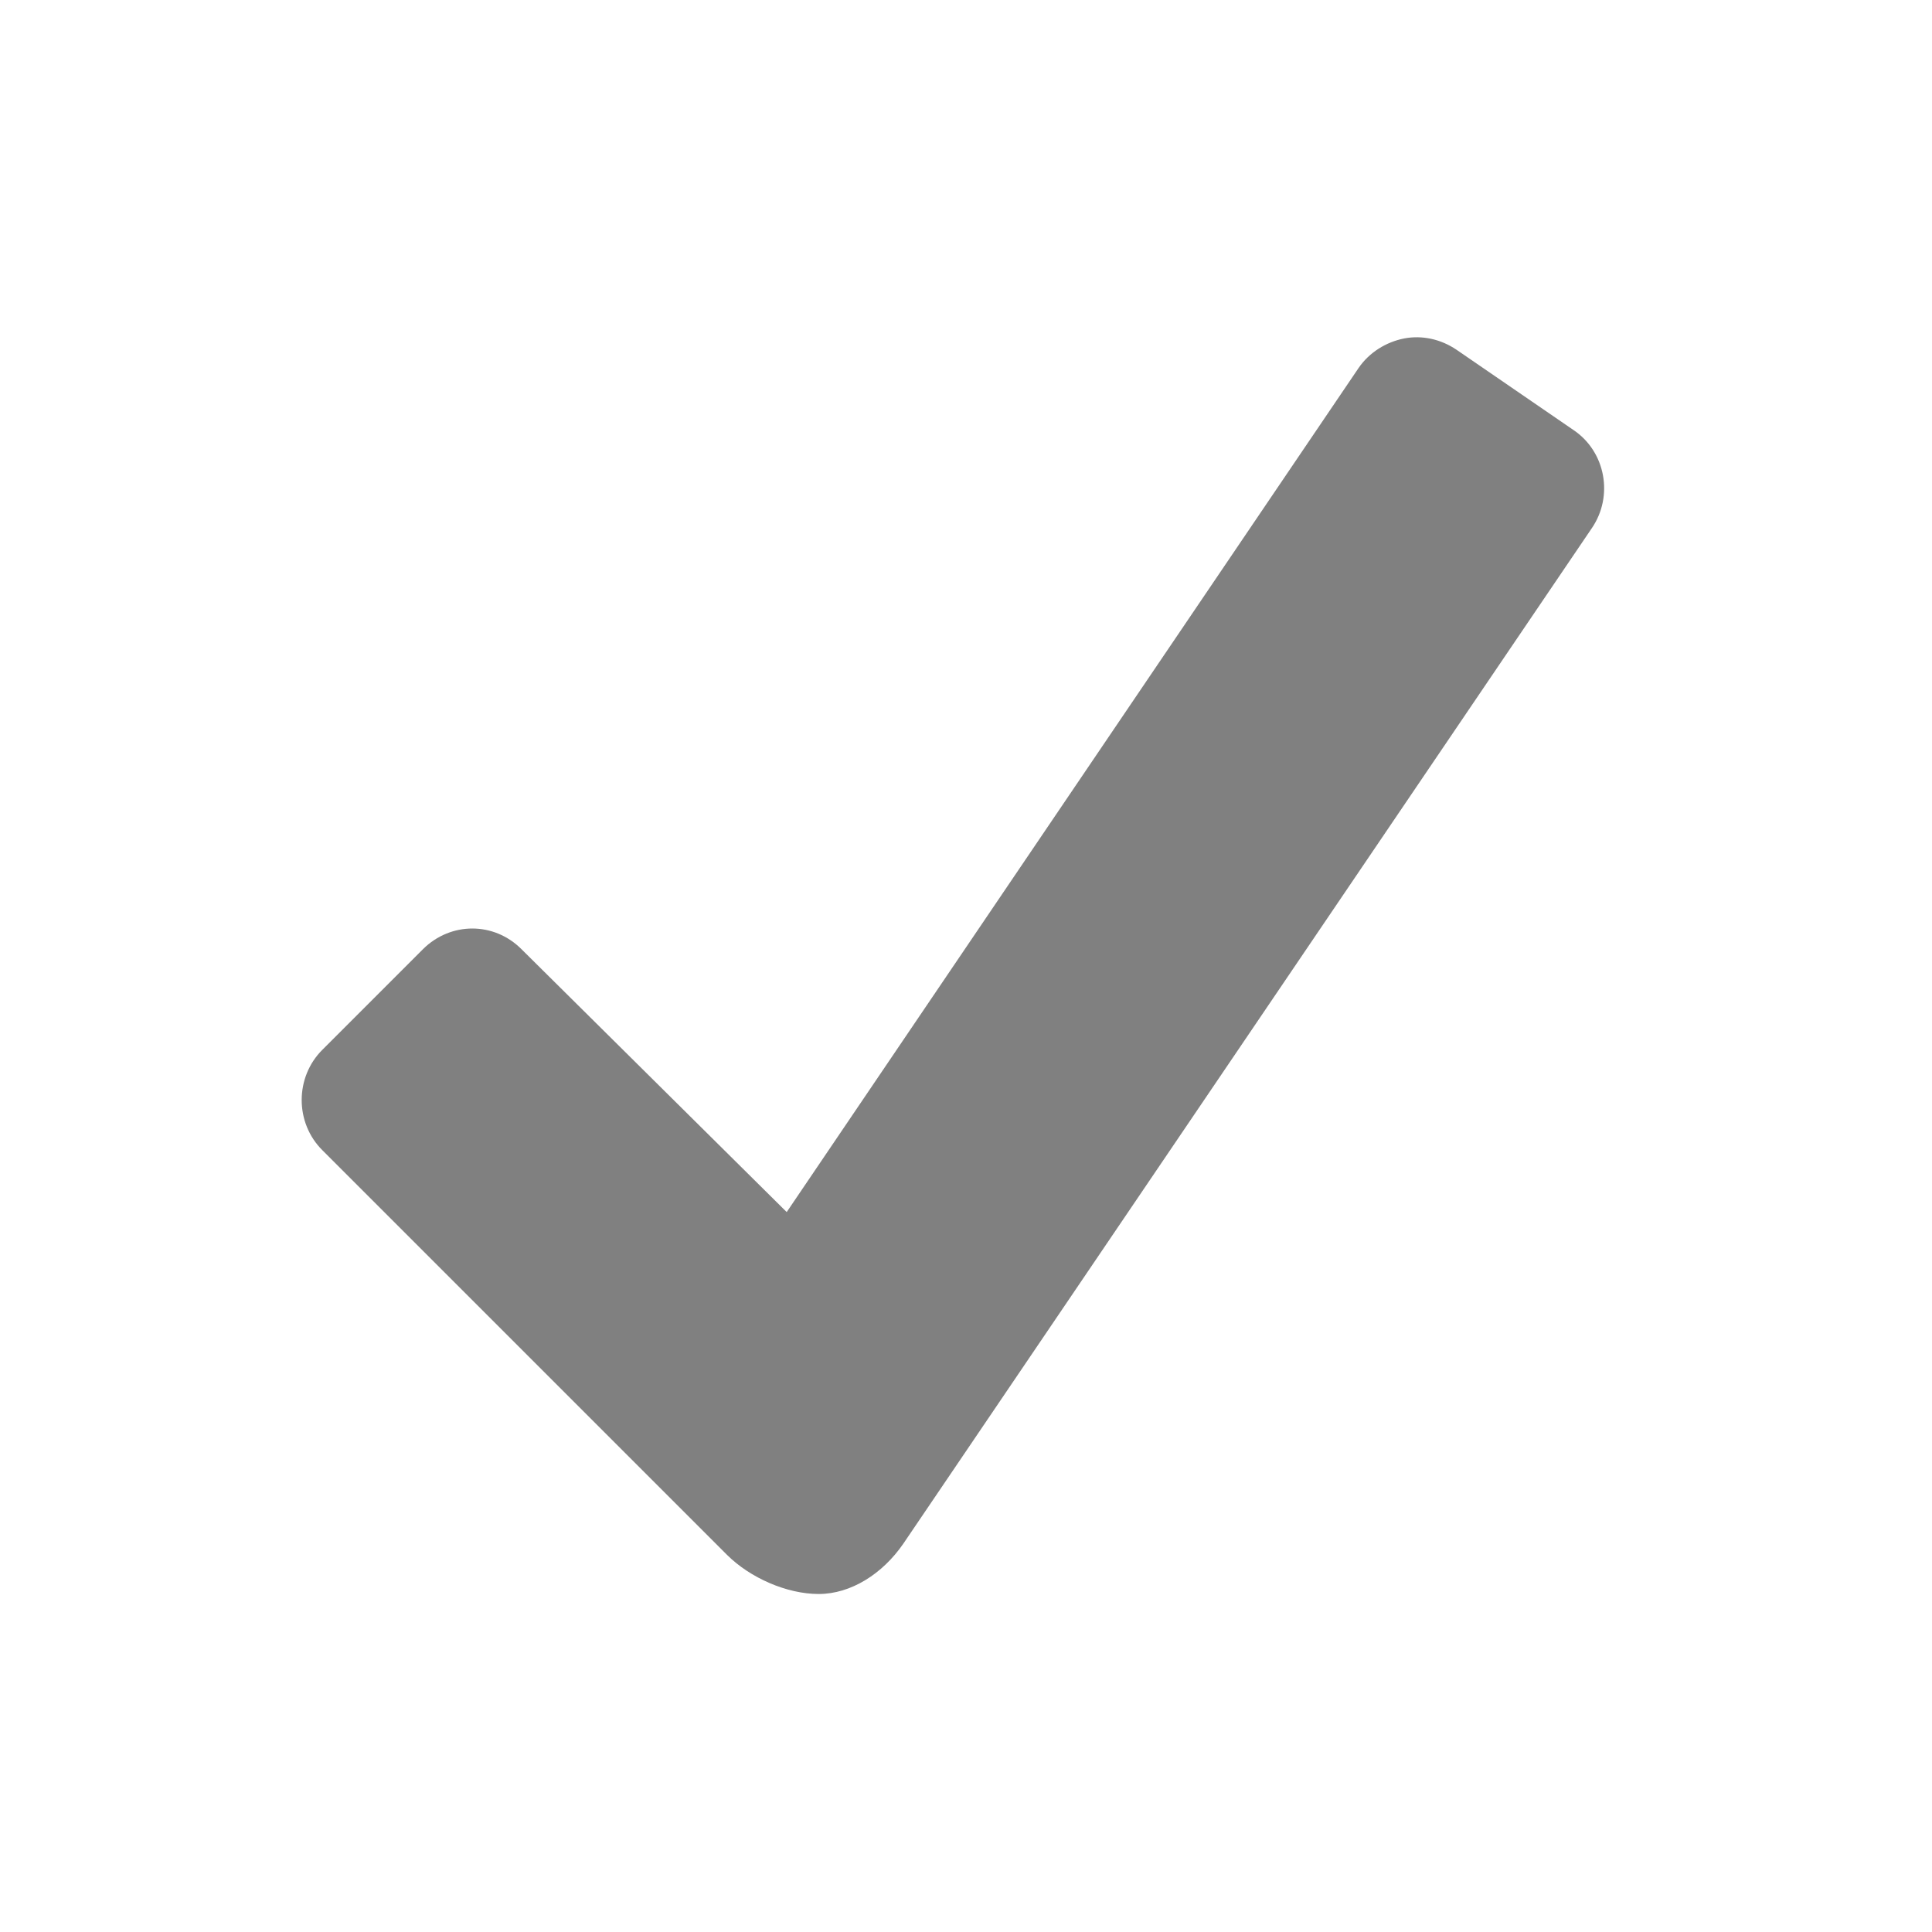 <?xml version="1.0" encoding="UTF-8" standalone="no"?>
<svg
   xmlns:dc="http://purl.org/dc/elements/1.1/"
   xmlns:cc="http://creativecommons.org/ns#"
   xmlns:rdf="http://www.w3.org/1999/02/22-rdf-syntax-ns#"
   xmlns:svg="http://www.w3.org/2000/svg"
   xmlns="http://www.w3.org/2000/svg"
   xmlns:sodipodi="http://sodipodi.sourceforge.net/DTD/sodipodi-0.dtd"
   xmlns:inkscape="http://www.inkscape.org/namespaces/inkscape"
   width="104pt"
   height="104pt"
   viewBox="0 0 104 104"
   version="1.1"
   id="svg5"
   sodipodi:docname="icon8_check_no_frame.svg"
   inkscape:version="1.0.1 (3bc2e813f5, 2020-09-07)">
  <defs
     id="defs9" />
  <sodipodi:namedview
     pagecolor="#ffffff"
     bordercolor="#666666"
     borderopacity="1"
     objecttolerance="10"
     gridtolerance="10"
     guidetolerance="10"
     inkscape:pageopacity="0"
     inkscape:pageshadow="2"
     inkscape:window-width="1920"
     inkscape:window-height="1017"
     id="namedview7"
     showgrid="false"
     inkscape:zoom="6.1298077"
     inkscape:cx="69.333333"
     inkscape:cy="56.282353"
     inkscape:window-x="-8"
     inkscape:window-y="-8"
     inkscape:window-maximized="1"
     inkscape:current-layer="svg5" />
  <g
     id="surface1">
    <path
       style="fill:#808080;fill-opacity:1;fill-rule:nonzero;stroke:none"
       d="m 75.586,18.219 c -0.953,0.188 -1.875,0.738 -2.461,1.602 L 42.348,65.246 28.066,51.09 c -1.477,-1.477 -3.801,-1.477 -5.293,0 l -5.414,5.414 c -1.492,1.48 -1.492,3.941 0,5.418 l 21.789,21.789 c 1.23,1.219 3.199,2.094 4.922,2.094 1.727,0 3.434,-1.078 4.555,-2.707 L 85.684,28.438 c 1.184,-1.723 0.754,-4.125 -0.988,-5.293 L 78.418,18.836 C 77.559,18.25 76.543,18.035 75.586,18.219 Z"
       id="path2"
       sodipodi:nodetypes="ccccccccsccccc" />
  </g>
</svg>
